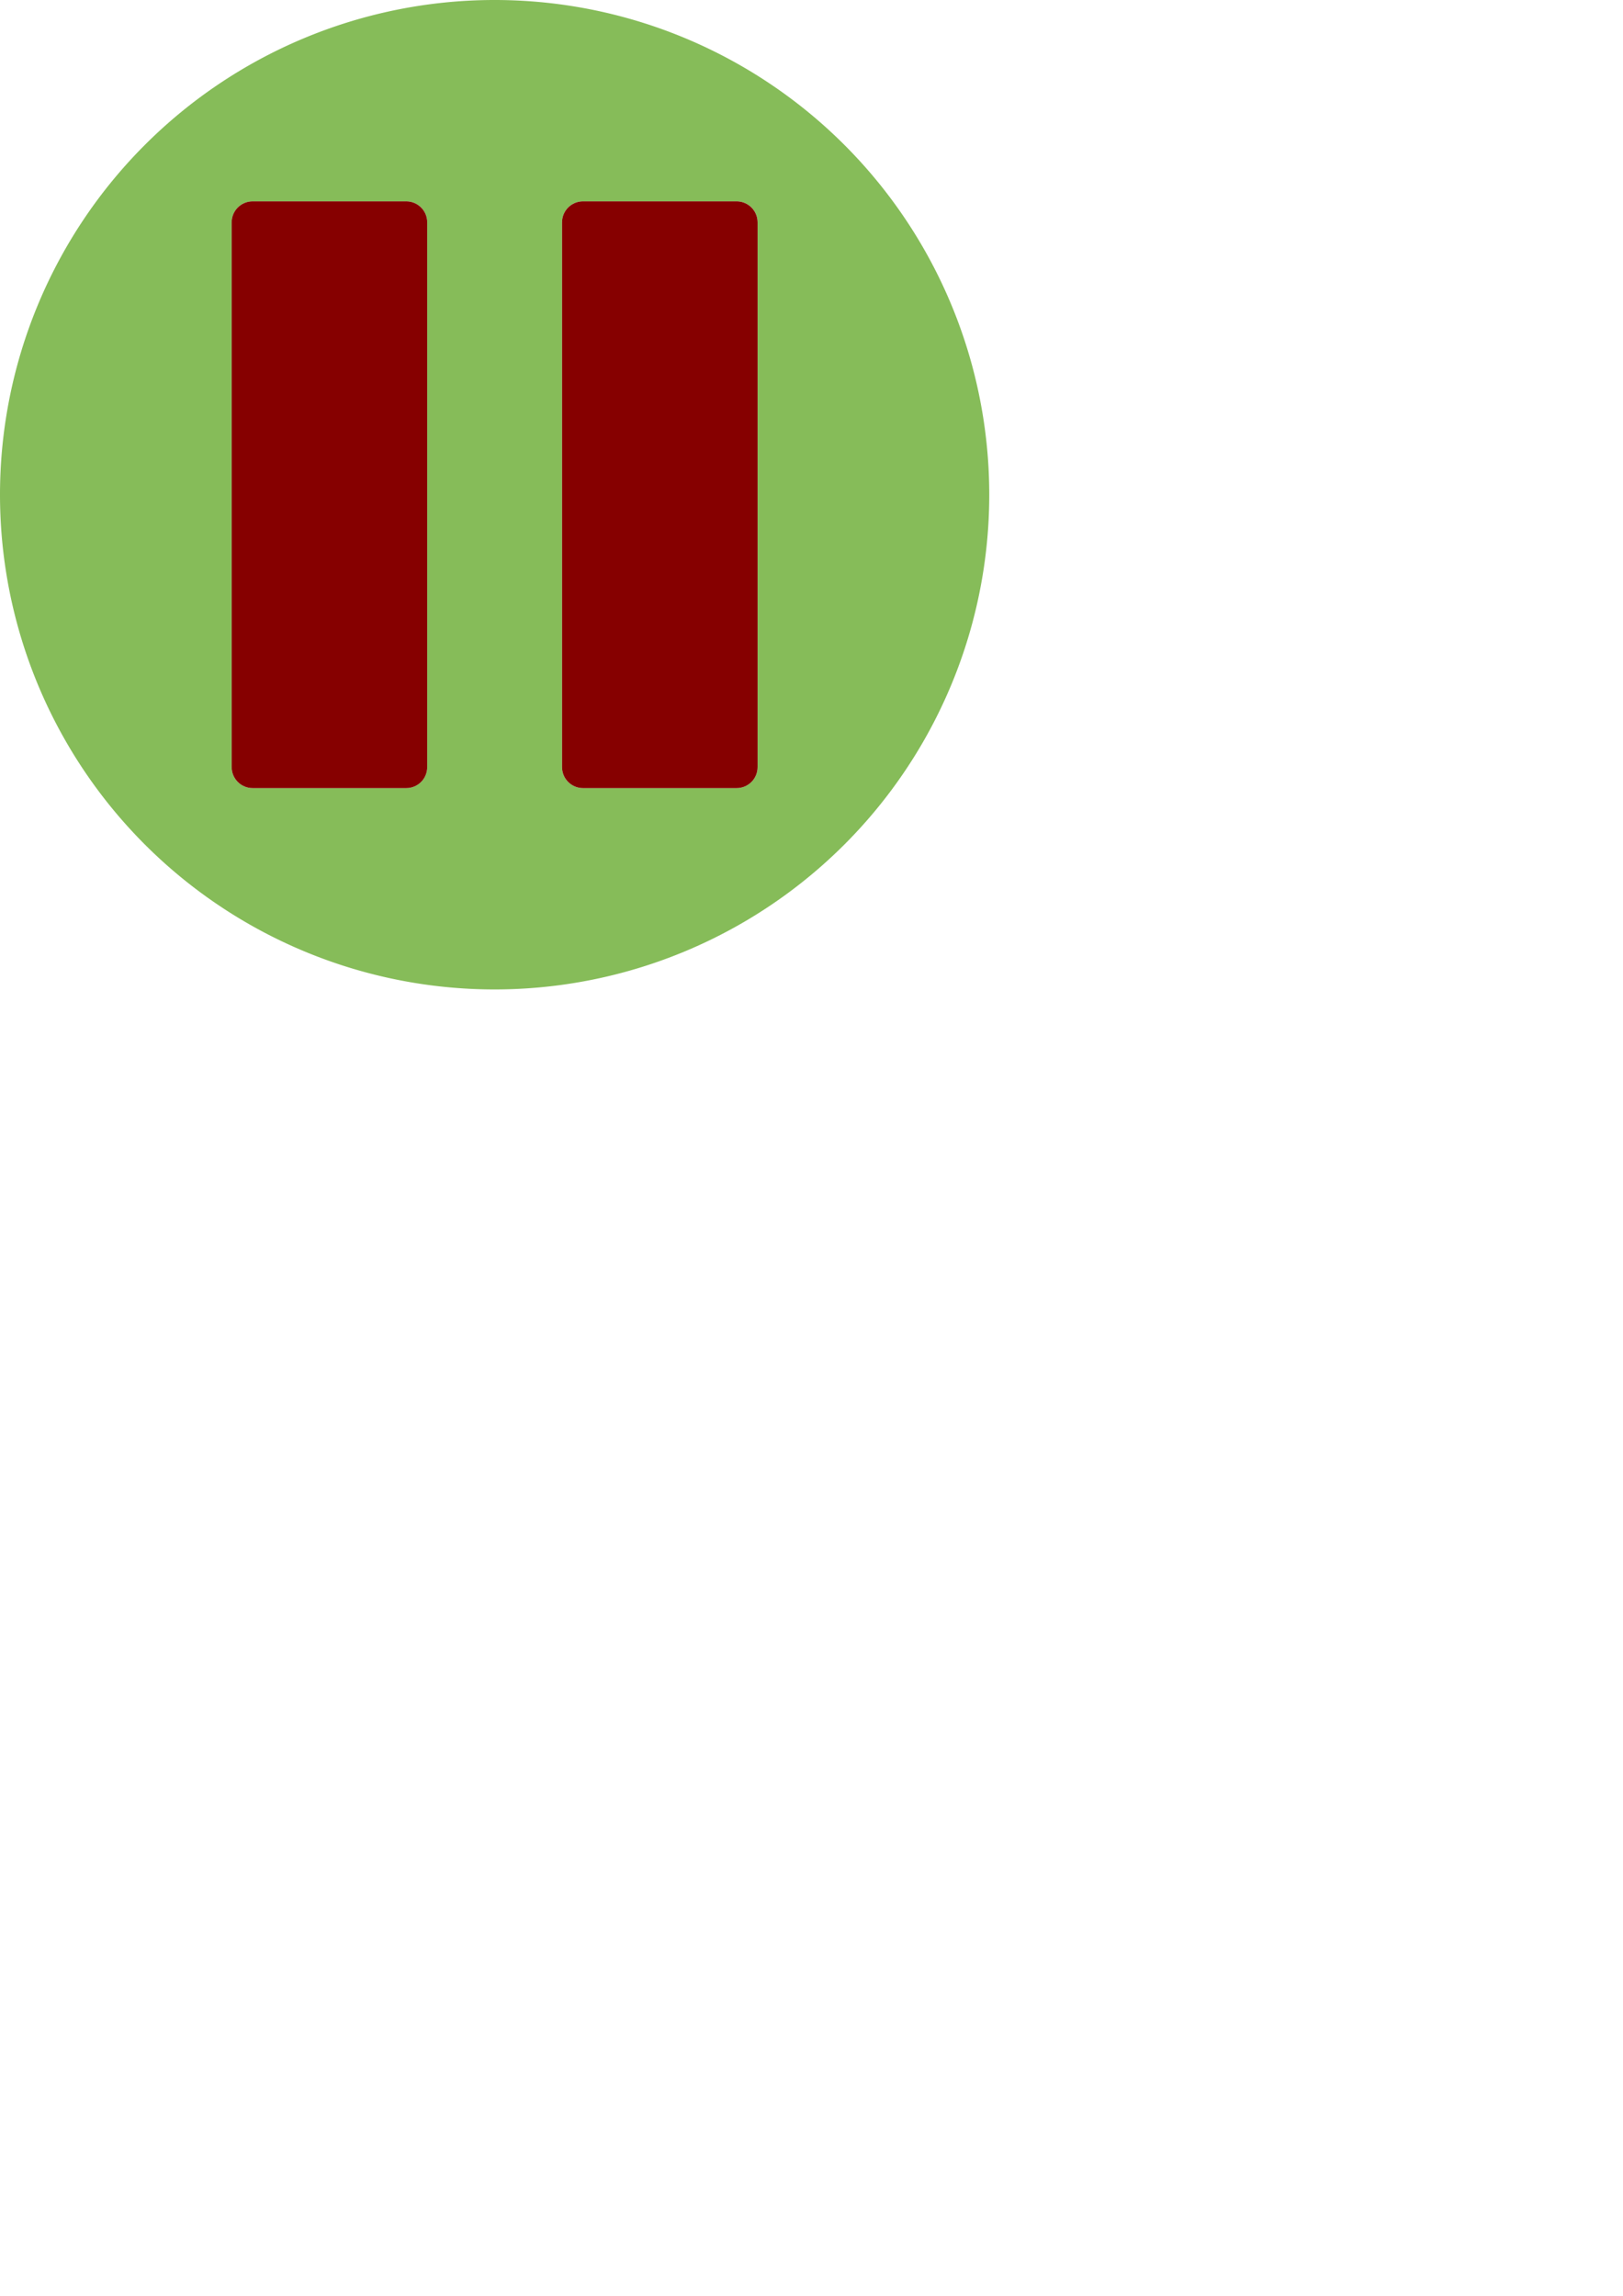 <?xml version="1.0" encoding="UTF-8" standalone="no"?>
<svg
   xmlns:dc="http://purl.org/dc/elements/1.1/"
   xmlns:cc="http://creativecommons.org/ns#"
   xmlns:rdf="http://www.w3.org/1999/02/22-rdf-syntax-ns#"
   xmlns:svg="http://www.w3.org/2000/svg"
   xmlns="http://www.w3.org/2000/svg"
   xmlns:sodipodi="http://sodipodi.sourceforge.net/DTD/sodipodi-0.dtd"
   xmlns:inkscape="http://www.inkscape.org/namespaces/inkscape"
   width="210mm"
   height="297mm"
   viewBox="0 0 210 297"
   version="1.1"
   id="svg1440"
   inkscape:version="1.0.1 (3bc2e813f5, 2020-09-07)"
   sodipodi:docname="stop_button.svg">
  <defs
     id="defs1434">
    <marker
       style="overflow:visible"
       id="marker2433"
       refX="0.0"
       refY="0.0"
       orient="auto"
       inkscape:stockid="Arrow1Lstart"
       inkscape:isstock="true">
      <path
         transform="scale(0.8) translate(12.5,0)"
         style="fill-rule:evenodd;stroke:#000000;stroke-width:1.0pt"
         d="M 0.0,0.0 L 5.0,-5.0 L -12.5,0.0 L 5.0,5.0 L 0.0,0.0 z "
         id="path2431" />
    </marker>
    <marker
       style="overflow:visible"
       id="marker2393"
       refX="0.0"
       refY="0.0"
       orient="auto"
       inkscape:stockid="Arrow1Lstart"
       inkscape:isstock="true">
      <path
         transform="scale(0.8) translate(12.5,0)"
         style="fill-rule:evenodd;stroke:#000000;stroke-width:1.0pt"
         d="M 0.0,0.0 L 5.0,-5.0 L -12.5,0.0 L 5.0,5.0 L 0.0,0.0 z "
         id="path2391" />
    </marker>
    <marker
       style="overflow:visible"
       id="marker2359"
       refX="0.0"
       refY="0.0"
       orient="auto"
       inkscape:stockid="Arrow1Lstart"
       inkscape:isstock="true">
      <path
         transform="scale(0.8) translate(12.5,0)"
         style="fill-rule:evenodd;stroke:#000000;stroke-width:1.0pt"
         d="M 0.0,0.0 L 5.0,-5.0 L -12.5,0.0 L 5.0,5.0 L 0.0,0.0 z "
         id="path2357" />
    </marker>
    <marker
       style="overflow:visible"
       id="marker2331"
       refX="0.0"
       refY="0.0"
       orient="auto"
       inkscape:stockid="Arrow1Lstart"
       inkscape:isstock="true">
      <path
         transform="scale(0.8) translate(12.5,0)"
         style="fill-rule:evenodd;stroke:#000000;stroke-width:1.0pt"
         d="M 0.0,0.0 L 5.0,-5.0 L -12.5,0.0 L 5.0,5.0 L 0.0,0.0 z "
         id="path2329" />
    </marker>
    <marker
       style="overflow:visible"
       id="marker2309"
       refX="0.0"
       refY="0.0"
       orient="auto"
       inkscape:stockid="Arrow1Lstart"
       inkscape:isstock="true">
      <path
         transform="scale(0.8) translate(12.5,0)"
         style="fill-rule:evenodd;stroke:#000000;stroke-width:1.0pt"
         d="M 0.0,0.0 L 5.0,-5.0 L -12.5,0.0 L 5.0,5.0 L 0.0,0.0 z "
         id="path2307" />
    </marker>
    <marker
       style="overflow:visible;"
       id="Arrow1Lend"
       refX="0.0"
       refY="0.0"
       orient="auto"
       inkscape:stockid="Arrow1Lend"
       inkscape:isstock="true">
      <path
         transform="scale(0.8) rotate(180) translate(12.5,0)"
         style="fill-rule:evenodd;stroke:#000000;stroke-width:1.0pt;"
         d="M 0.0,0.0 L 5.0,-5.0 L -12.5,0.0 L 5.0,5.0 L 0.0,0.0 z "
         id="path2032" />
    </marker>
    <marker
       style="overflow:visible"
       id="Arrow1Lstart"
       refX="0.0"
       refY="0.0"
       orient="auto"
       inkscape:stockid="Arrow1Lstart"
       inkscape:isstock="true">
      <path
         transform="scale(0.8) translate(12.5,0)"
         style="fill-rule:evenodd;stroke:#000000;stroke-width:1.0pt"
         d="M 0.0,0.0 L 5.0,-5.0 L -12.5,0.0 L 5.0,5.0 L 0.0,0.0 z "
         id="path2029" />
    </marker>
  </defs>
  <sodipodi:namedview
     id="base"
     pagecolor="#ffffff"
     bordercolor="#666666"
     borderopacity="1.0"
     inkscape:pageopacity="0.0"
     inkscape:pageshadow="2"
     inkscape:zoom="0.49497475"
     inkscape:cx="-364.71325"
     inkscape:cy="458.38549"
     inkscape:document-units="mm"
     inkscape:current-layer="layer1"
     inkscape:document-rotation="0"
     showgrid="false"
     inkscape:window-width="2560"
     inkscape:window-height="1017"
     inkscape:window-x="-8"
     inkscape:window-y="-8"
     inkscape:window-maximized="1" />
  <g
     inkscape:label="Layer 1"
     inkscape:groupmode="layer"
     id="layer1">
    <path
       id="path889"
       style="fill:#86bc59;fill-opacity:1;stroke:none;stroke-width:3.456;stroke-linejoin:round"
       d="M 63.818,-1.8064743e-4 A 64,64 0 0 0 0,64 64,64 0 0 0 64,128 64,64 0 0 0 128,64 64,64 0 0 0 64,-1.8064743e-4 a 64,64 0 0 0 -0.182,0 z M 32.691,26.048 h 19.873 c 1.503,0 2.714,1.21 2.714,2.714 v 70.476 c 0,1.503 -1.211,2.714 -2.714,2.714 H 32.691 c -1.503,1e-5 -2.714,-1.21 -2.714,-2.714 v -70.476 c -3e-6,-1.503 1.211,-2.714 2.714,-2.714 z m 42.746,0 h 19.873 c 1.503,0 2.714,1.21 2.714,2.714 v 70.476 c 0,1.503 -1.211,2.714 -2.714,2.714 H 75.436 c -1.503,1e-5 -2.714,-1.21 -2.714,-2.714 v -70.476 c 0,-1.503 1.211,-2.714 2.714,-2.714 z" />
    <path
       id="rect901"
       style="fill:#860000;fill-opacity:1;stroke:none;stroke-width:2.714;stroke-linejoin:round"
       d="m 32.69,26.049 c -1.503,0 -2.714,1.21 -2.714,2.714 v 70.476 c 0,1.503 1.211,2.714 2.714,2.714 h 19.873 c 1.503,0 2.714,-1.21 2.714,-2.714 v -70.476 c 0,-1.503 -1.211,-2.714 -2.714,-2.714 z m 42.746,0 c -1.503,0 -2.714,1.21 -2.714,2.714 v 70.476 c 0,1.503 1.211,2.714 2.714,2.714 h 19.873 c 1.503,0 2.714,-1.21 2.714,-2.714 v -70.476 c 0,-1.503 -1.211,-2.714 -2.714,-2.714 z"
       scale="0" />
  </g>
</svg>
